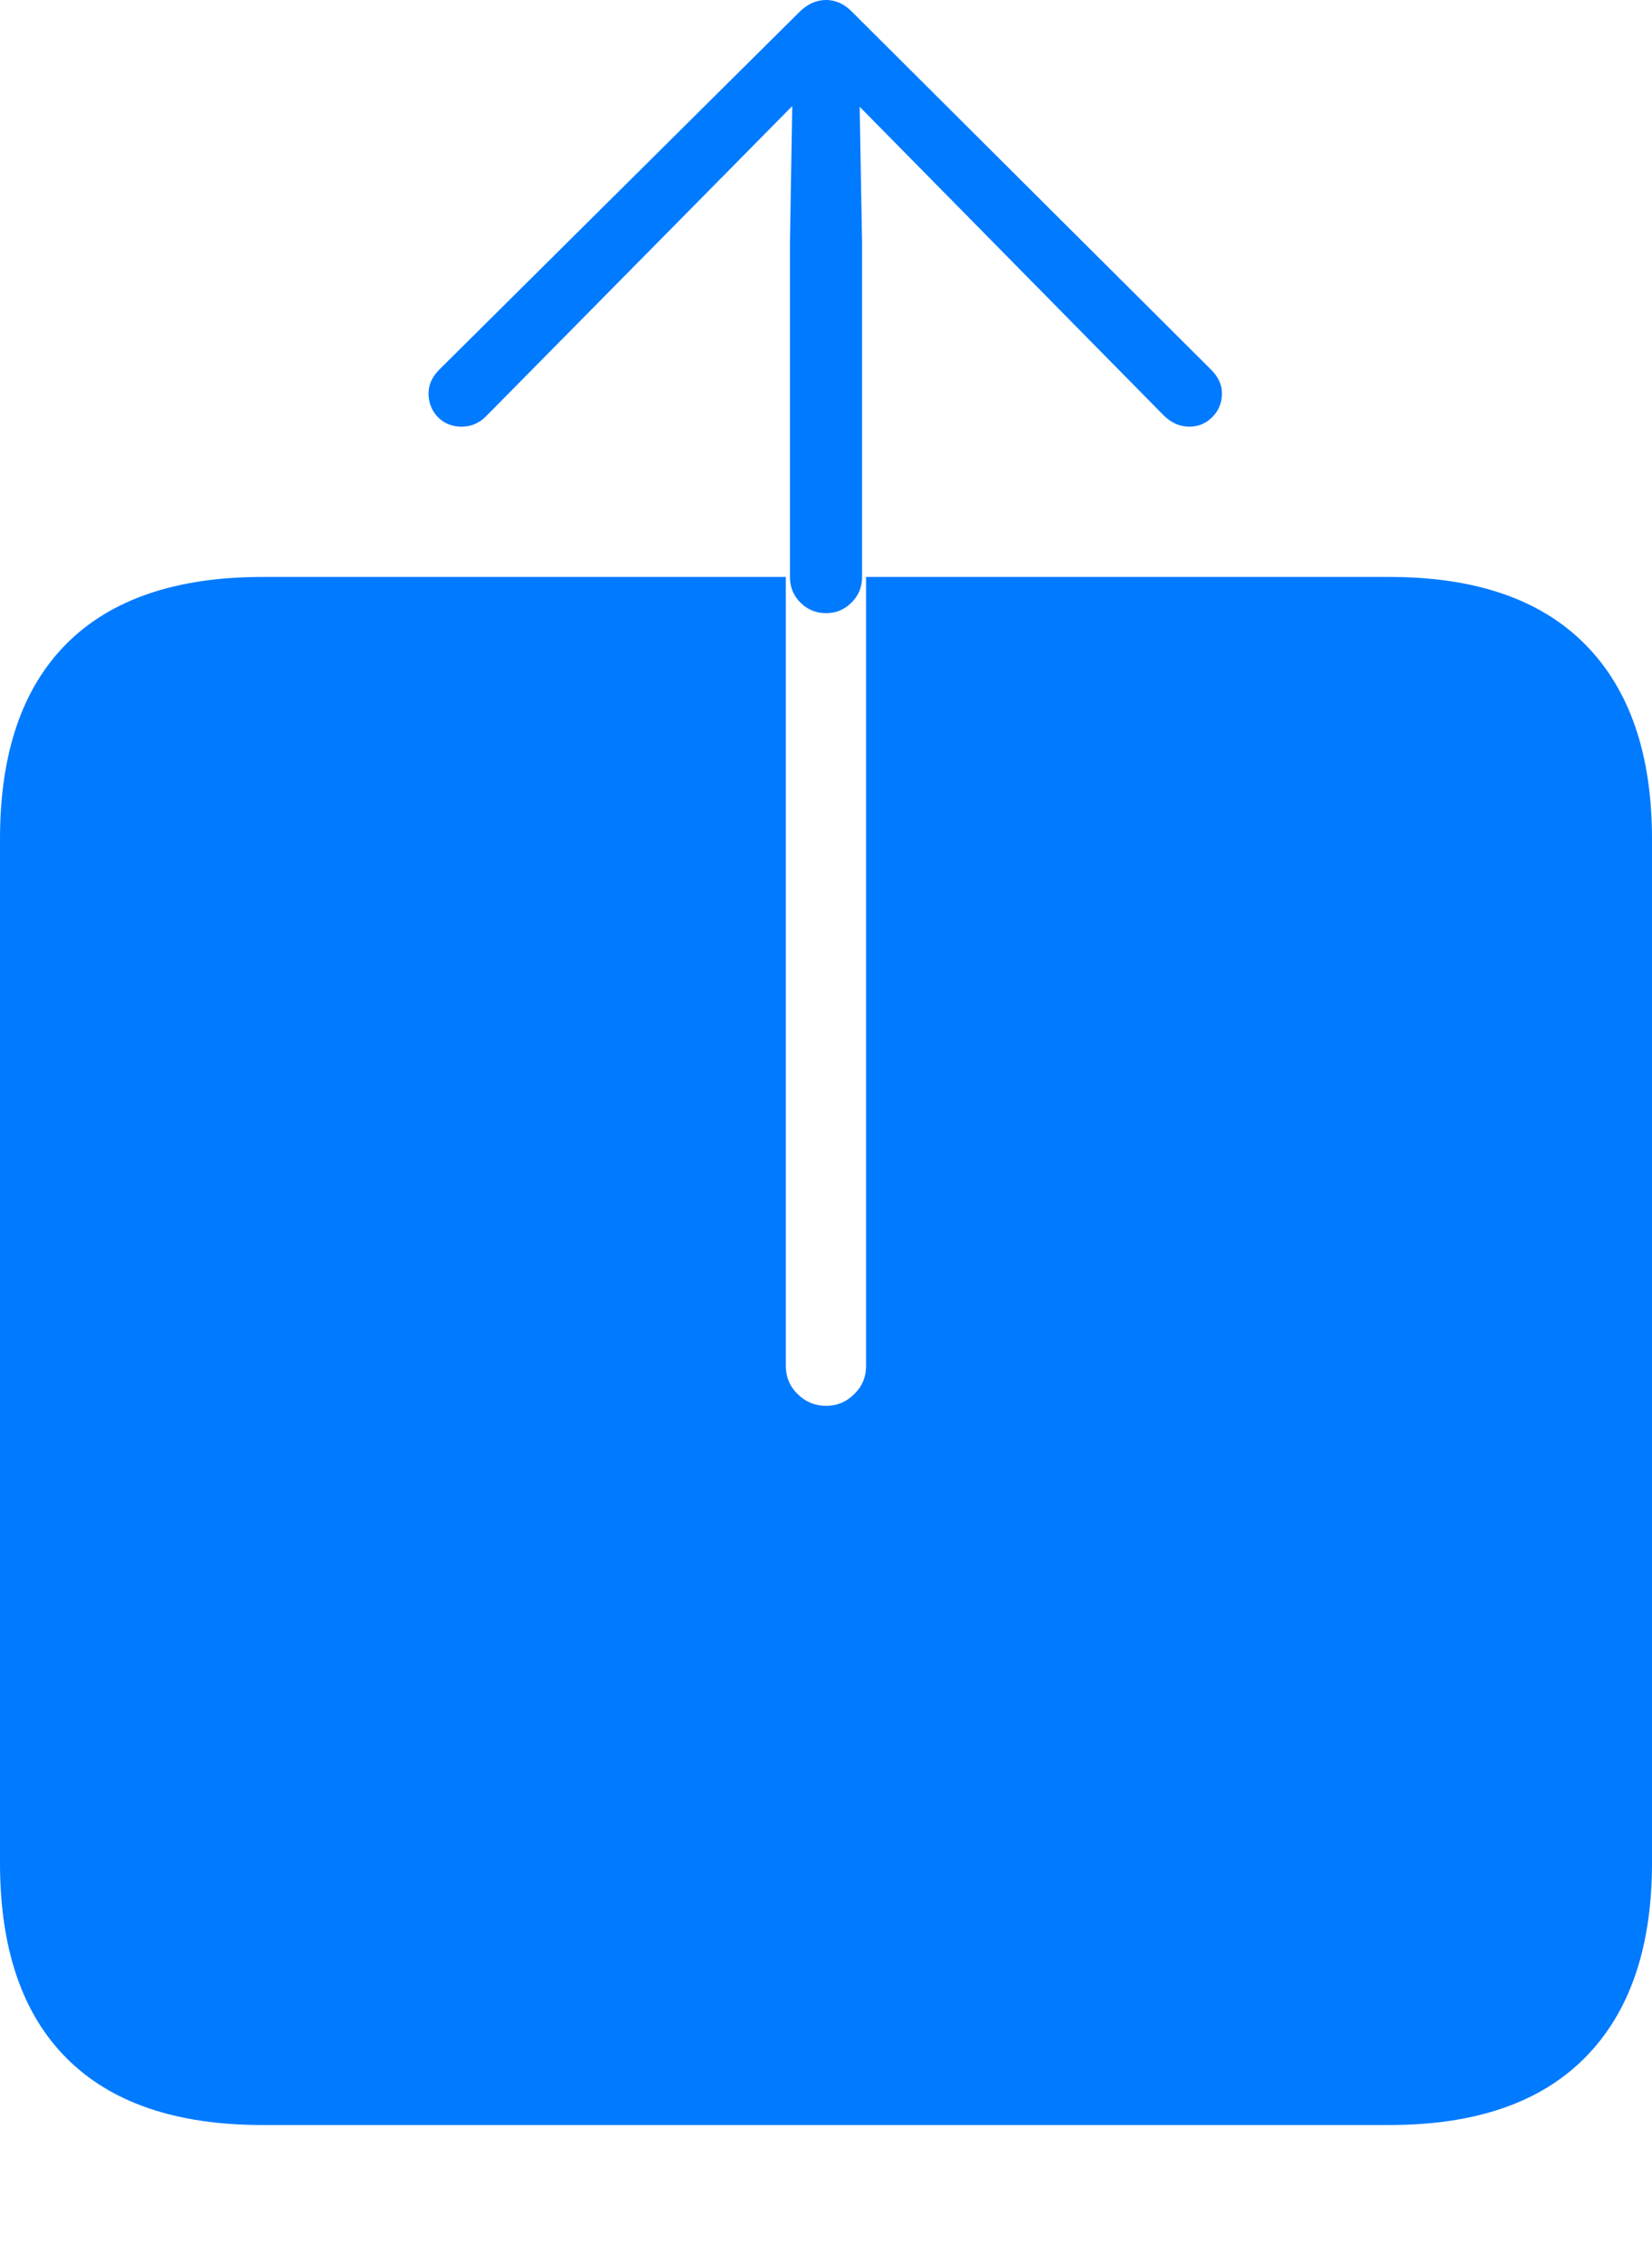 <?xml version="1.0" encoding="UTF-8"?>
<!--Generator: Apple Native CoreSVG 175-->
<!DOCTYPE svg
PUBLIC "-//W3C//DTD SVG 1.1//EN"
       "http://www.w3.org/Graphics/SVG/1.1/DTD/svg11.dtd">
<svg version="1.1" xmlns="http://www.w3.org/2000/svg" xmlns:xlink="http://www.w3.org/1999/xlink" width="16.561" height="22.671">
 <g>
  <rect height="22.671" opacity="0" width="16.561" x="0" y="0"/>
  <path d="M2.63 21.296L13.93 21.296Q15.224 21.296 15.892 20.618Q16.561 19.941 16.561 18.669L16.561 8.408Q16.561 7.136 15.892 6.459Q15.224 5.782 13.93 5.782L8.682 5.782L8.682 13.69Q8.682 13.856 8.563 13.972Q8.444 14.089 8.282 14.089Q8.117 14.089 7.997 13.972Q7.878 13.856 7.878 13.69L7.878 5.782L2.63 5.782Q1.336 5.782 0.668 6.45Q0 7.119 0 8.408L0 18.669Q0 19.958 0.668 20.627Q1.336 21.296 2.63 21.296ZM8.282 6.145Q8.429 6.145 8.535 6.04Q8.642 5.935 8.642 5.784L8.642 2.436L8.618 1.07L9.772 2.241L11.664 4.161Q11.778 4.276 11.924 4.276Q12.058 4.276 12.154 4.179Q12.25 4.082 12.25 3.941Q12.25 3.815 12.143 3.707L8.539 0.116Q8.477 0.054 8.412 0.027Q8.347 0 8.282 0Q8.213 0 8.148 0.027Q8.083 0.054 8.018 0.116L4.401 3.707Q4.296 3.815 4.296 3.941Q4.296 4.082 4.389 4.179Q4.483 4.276 4.627 4.276Q4.776 4.276 4.883 4.161L6.779 2.241L7.942 1.063L7.919 2.436L7.919 5.784Q7.919 5.935 8.025 6.04Q8.132 6.145 8.282 6.145Z" fill="#007aff"/>
 </g>
</svg>
